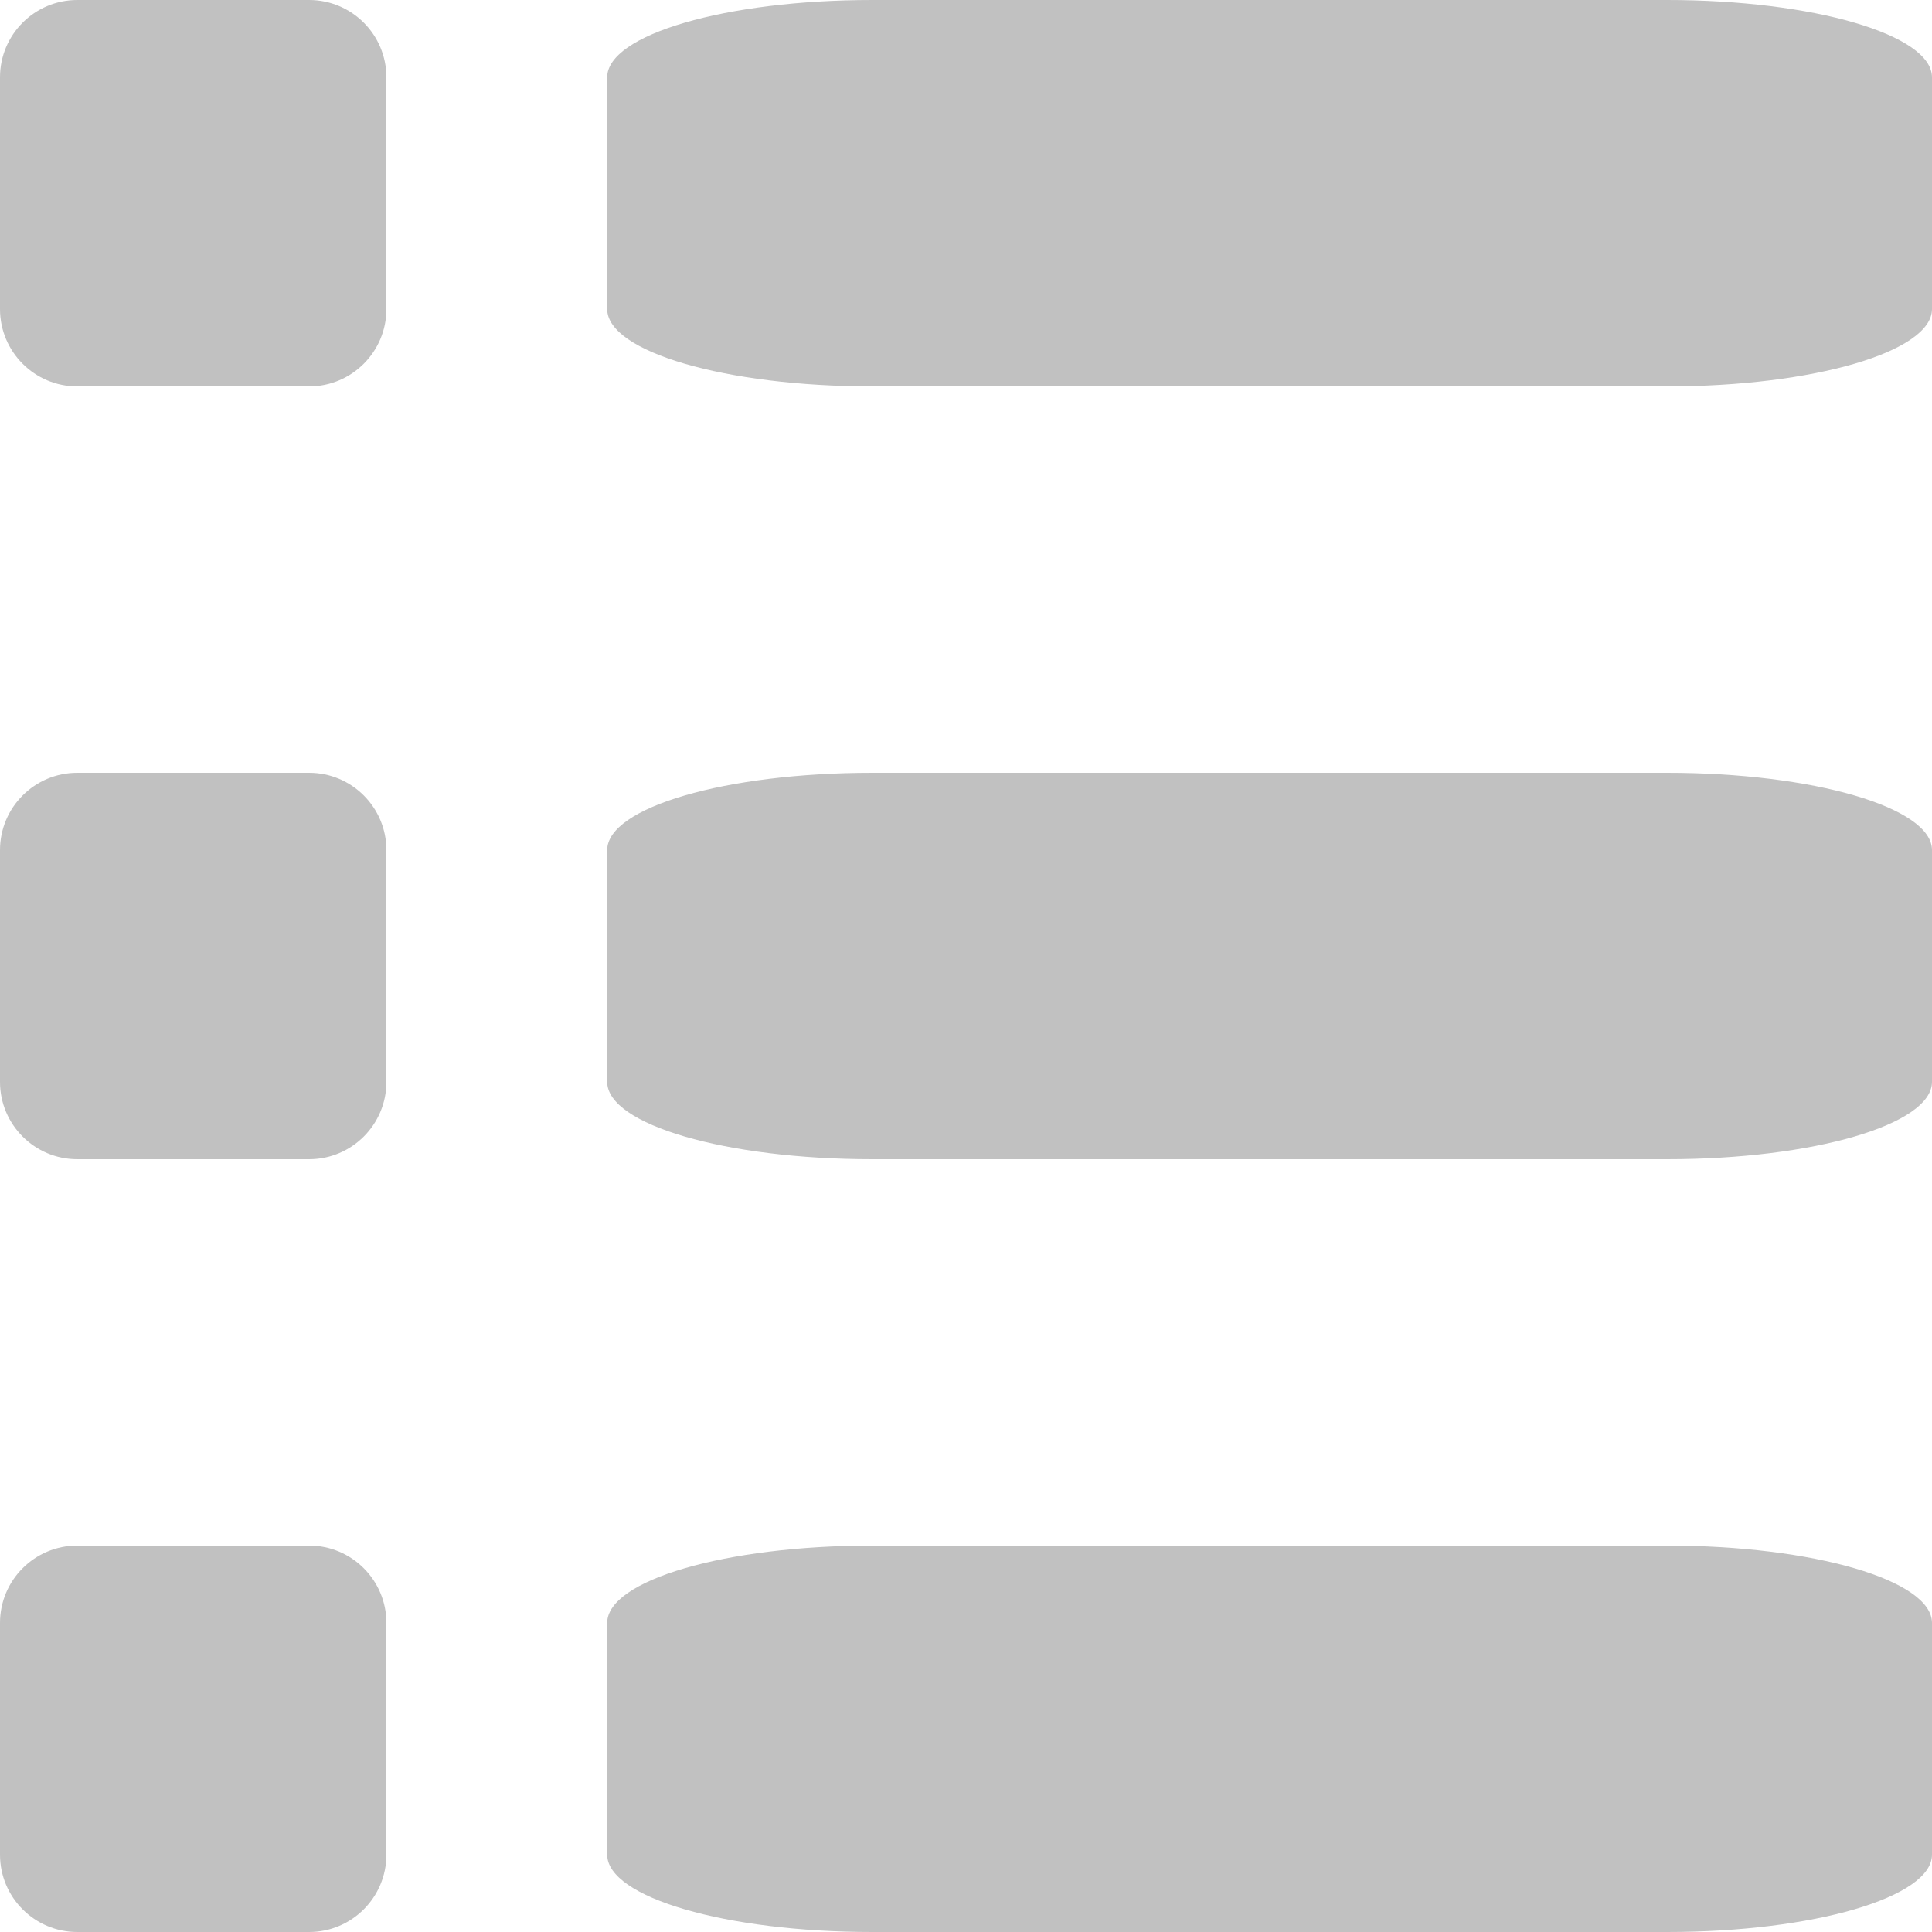 <svg width="35" height="35" viewBox="0 0 35 35" fill="none" xmlns="http://www.w3.org/2000/svg">
<path d="M30.2 28H15.8C13.149 28 11 28.627 11 29.4V33.6C11 34.373 13.149 35 15.8 35H30.2C32.851 35 35 34.373 35 33.6V29.4C35 28.627 32.851 28 30.2 28Z" fill="#C1C1C1"/>
<path d="M5.6 28H1.4C0.627 28 0 28.627 0 29.4V33.6C0 34.373 0.627 35 1.4 35H5.6C6.373 35 7 34.373 7 33.6V29.4C7 28.627 6.373 28 5.6 28Z" fill="#C1C1C1"/>
<path d="M30.2 14H15.8C13.149 14 11 14.627 11 15.4V19.6C11 20.373 13.149 21 15.8 21H30.2C32.851 21 35 20.373 35 19.6V15.4C35 14.627 32.851 14 30.2 14Z" fill="#C1C1C1"/>
<path d="M5.6 14H1.4C0.627 14 0 14.627 0 15.4V19.6C0 20.373 0.627 21 1.4 21H5.6C6.373 21 7 20.373 7 19.6V15.4C7 14.627 6.373 14 5.6 14Z" fill="#C1C1C1"/>
<path d="M30.2 0H15.8C13.149 0 11 0.627 11 1.4V5.6C11 6.373 13.149 7 15.8 7H30.2C32.851 7 35 6.373 35 5.6V1.4C35 0.627 32.851 0 30.2 0Z" fill="#C1C1C1"/>
<path d="M5.6 0H1.4C0.627 0 0 0.627 0 1.4V5.6C0 6.373 0.627 7 1.4 7H5.6C6.373 7 7 6.373 7 5.6V1.4C7 0.627 6.373 0 5.6 0Z" fill="#C1C1C1"/>
</svg>
